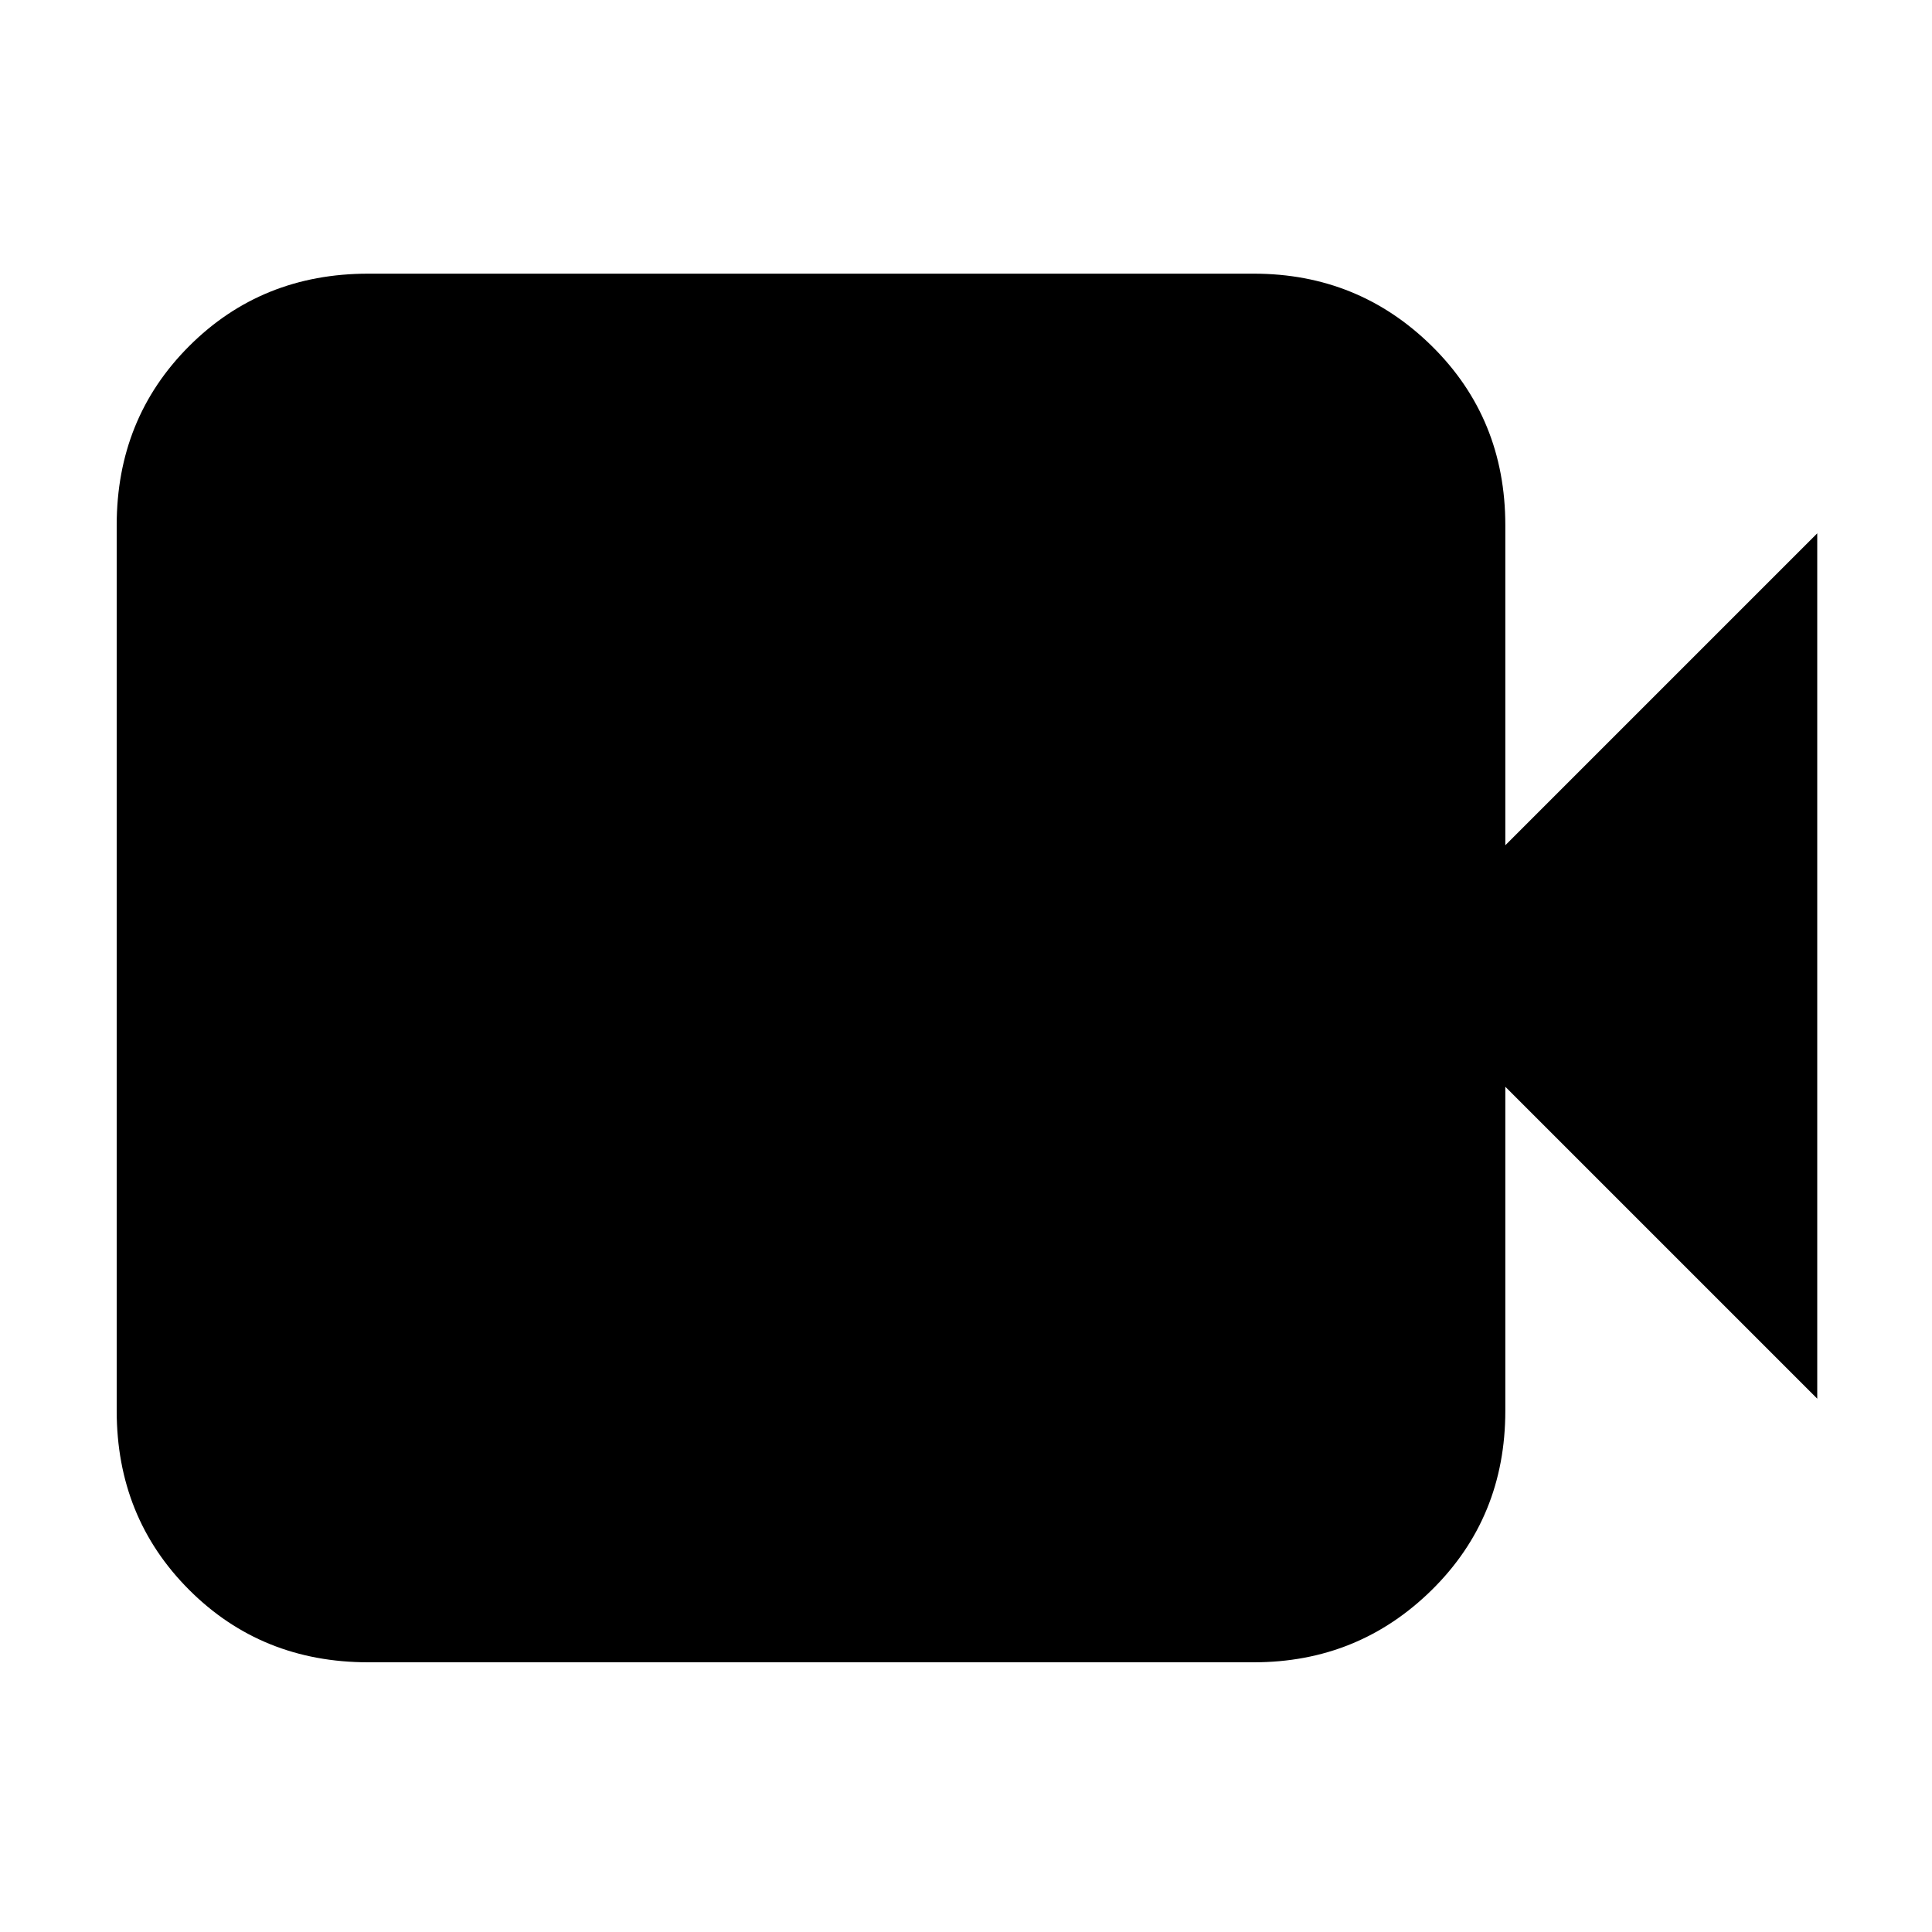 <svg xmlns="http://www.w3.org/2000/svg" height="20" width="20"><path d="M3.812 17.208Q2.708 17.208 1.958 16.458Q1.208 15.708 1.208 14.604V5.438Q1.208 4.333 1.958 3.583Q2.708 2.833 3.812 2.833H12.979Q14.062 2.833 14.823 3.583Q15.583 4.333 15.583 5.438V8.75L18.812 5.521V14.479L15.583 11.25V14.604Q15.583 15.708 14.823 16.458Q14.062 17.208 12.979 17.208Z"/></svg>